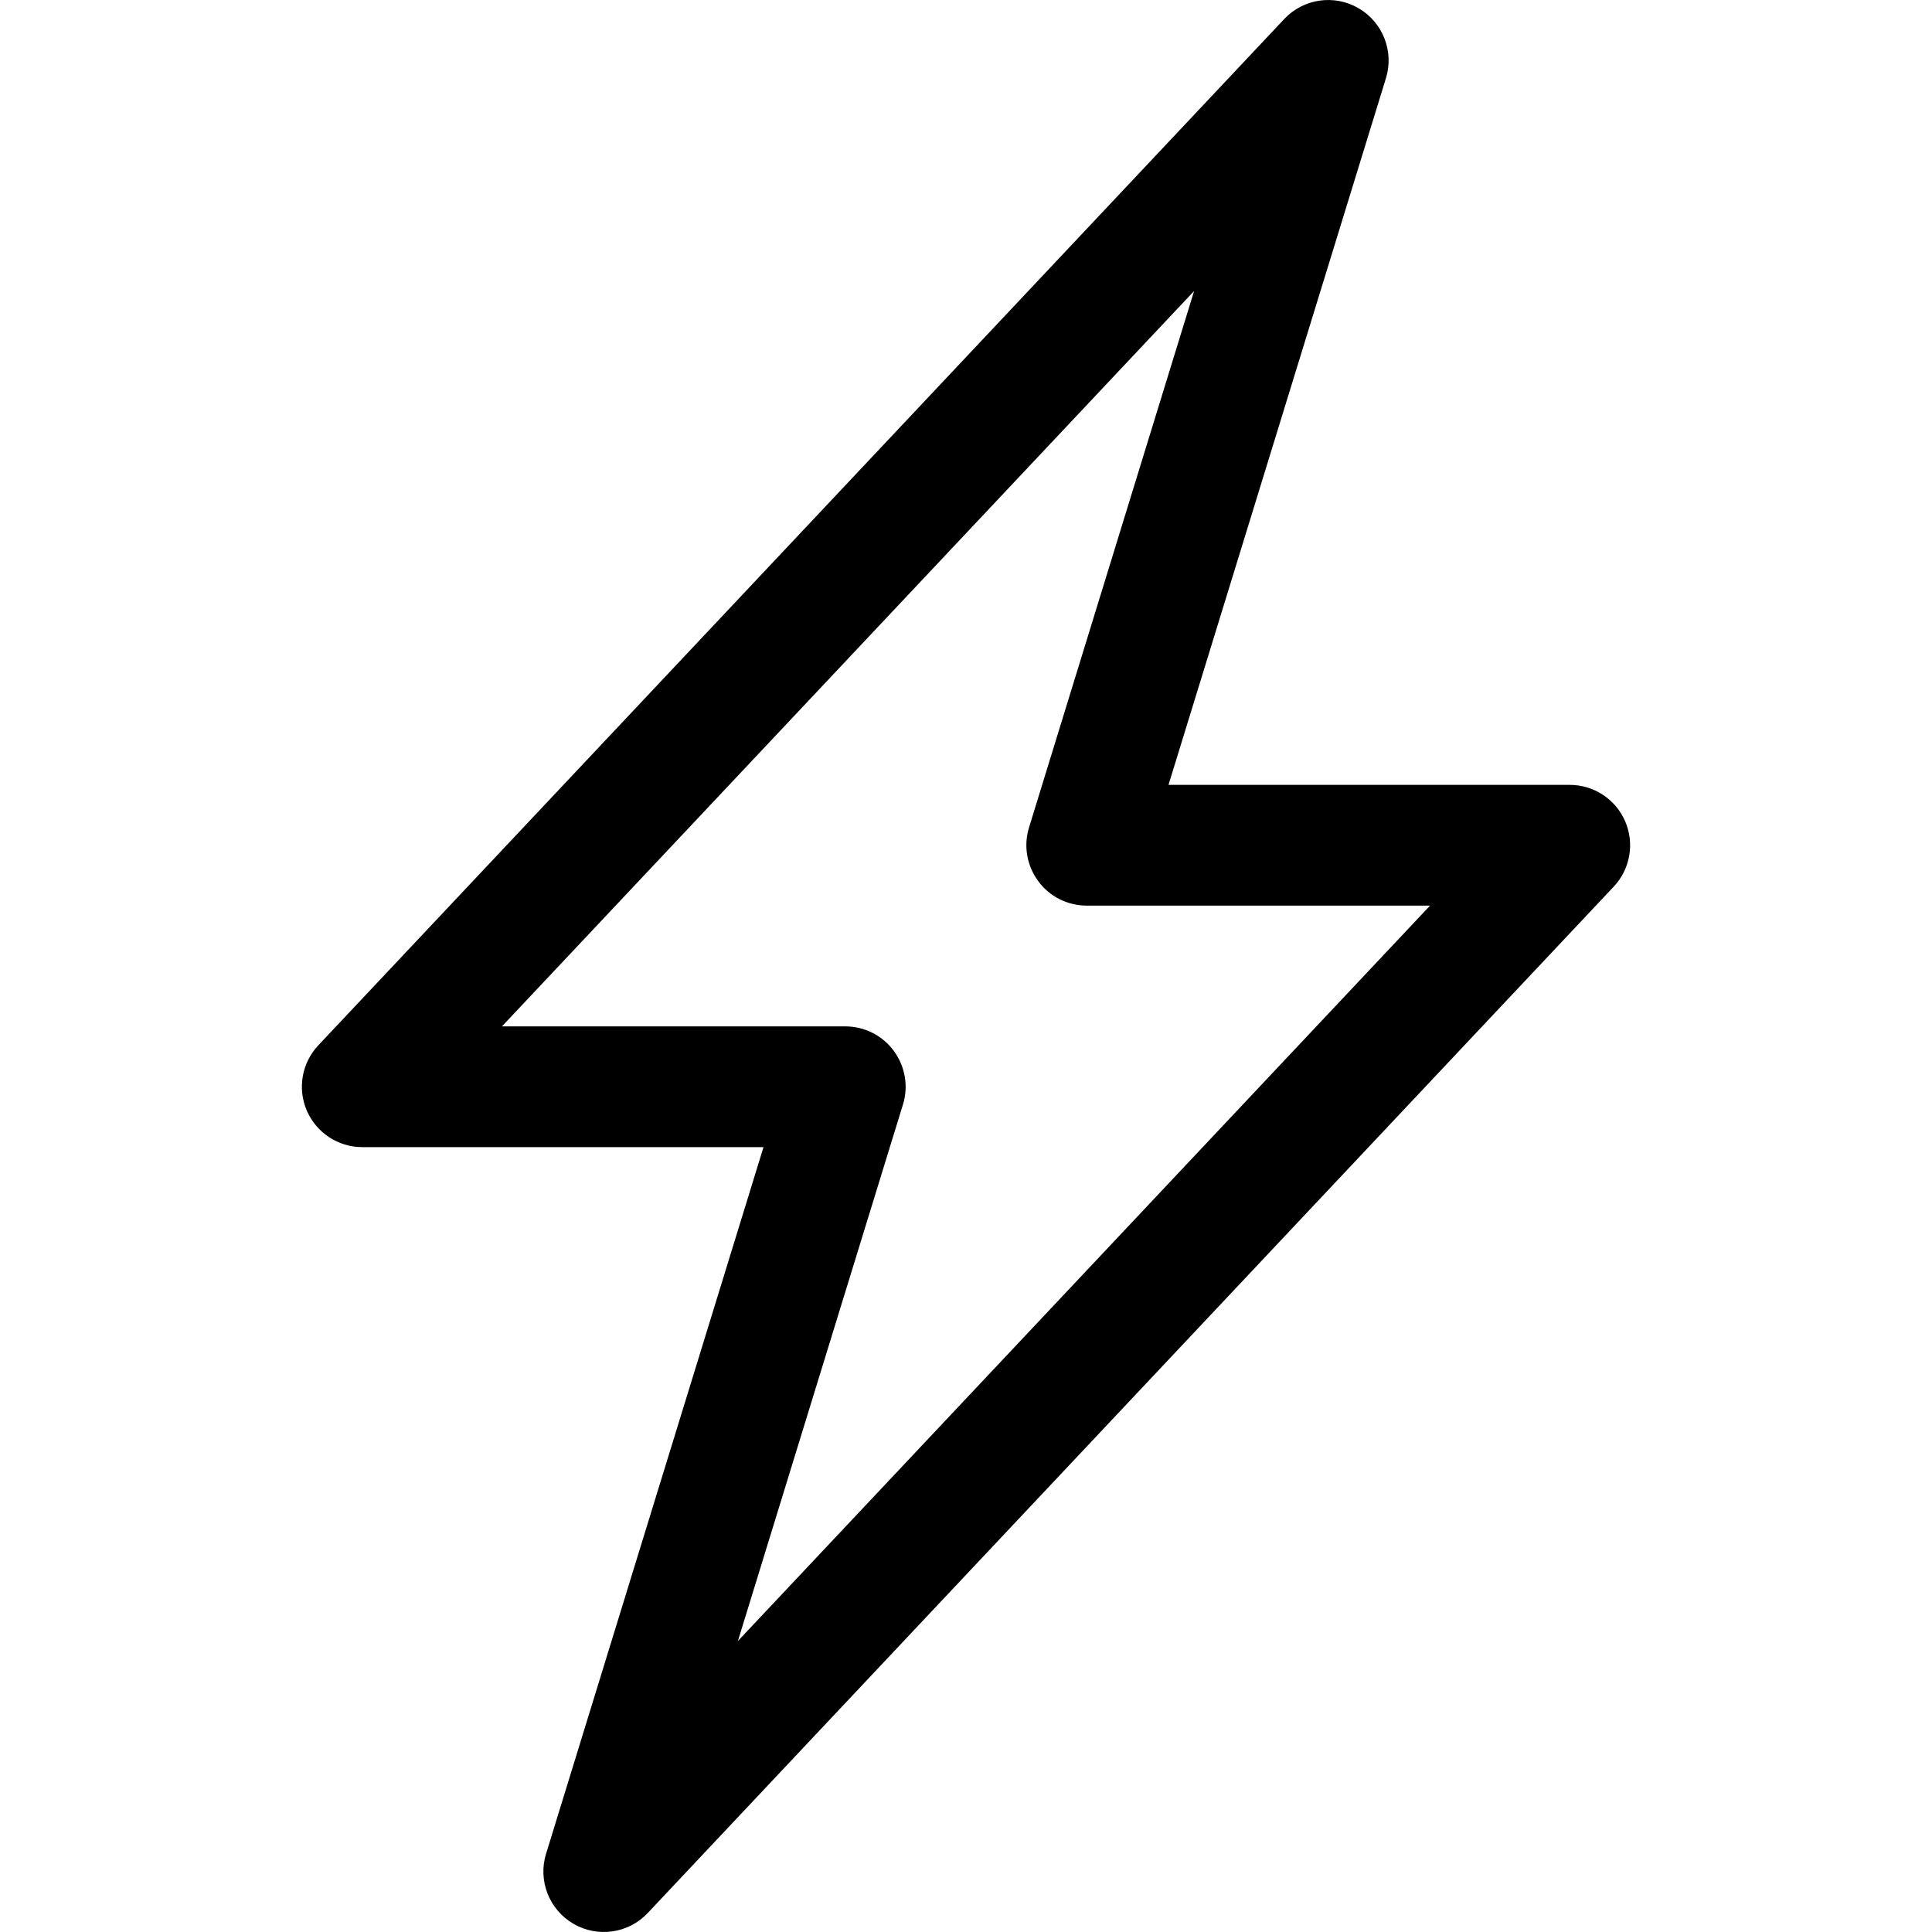 <svg width="16" height="16" viewBox="0 0 16 16" fill="none" xmlns="http://www.w3.org/2000/svg">
<path d="M11.251 0.068C11.452 0.185 11.546 0.425 11.478 0.647L9.677 6.5H13C13.2 6.5 13.38 6.619 13.459 6.802C13.538 6.985 13.501 7.197 13.364 7.343L5.364 15.843C5.205 16.012 4.95 16.049 4.749 15.932C4.548 15.815 4.454 15.575 4.522 15.353L6.323 9.5H3C2.801 9.5 2.62 9.381 2.541 9.198C2.462 9.015 2.499 8.803 2.636 8.657L10.636 0.157C10.795 -0.012 11.05 -0.049 11.251 0.068ZM4.157 8.5H7C7.159 8.5 7.308 8.575 7.402 8.703C7.496 8.831 7.525 8.995 7.478 9.147L6.111 13.59L11.843 7.5H9C8.841 7.5 8.692 7.425 8.598 7.297C8.504 7.169 8.475 7.005 8.522 6.853L9.889 2.41L4.157 8.5Z" fill="black"/>
</svg>
